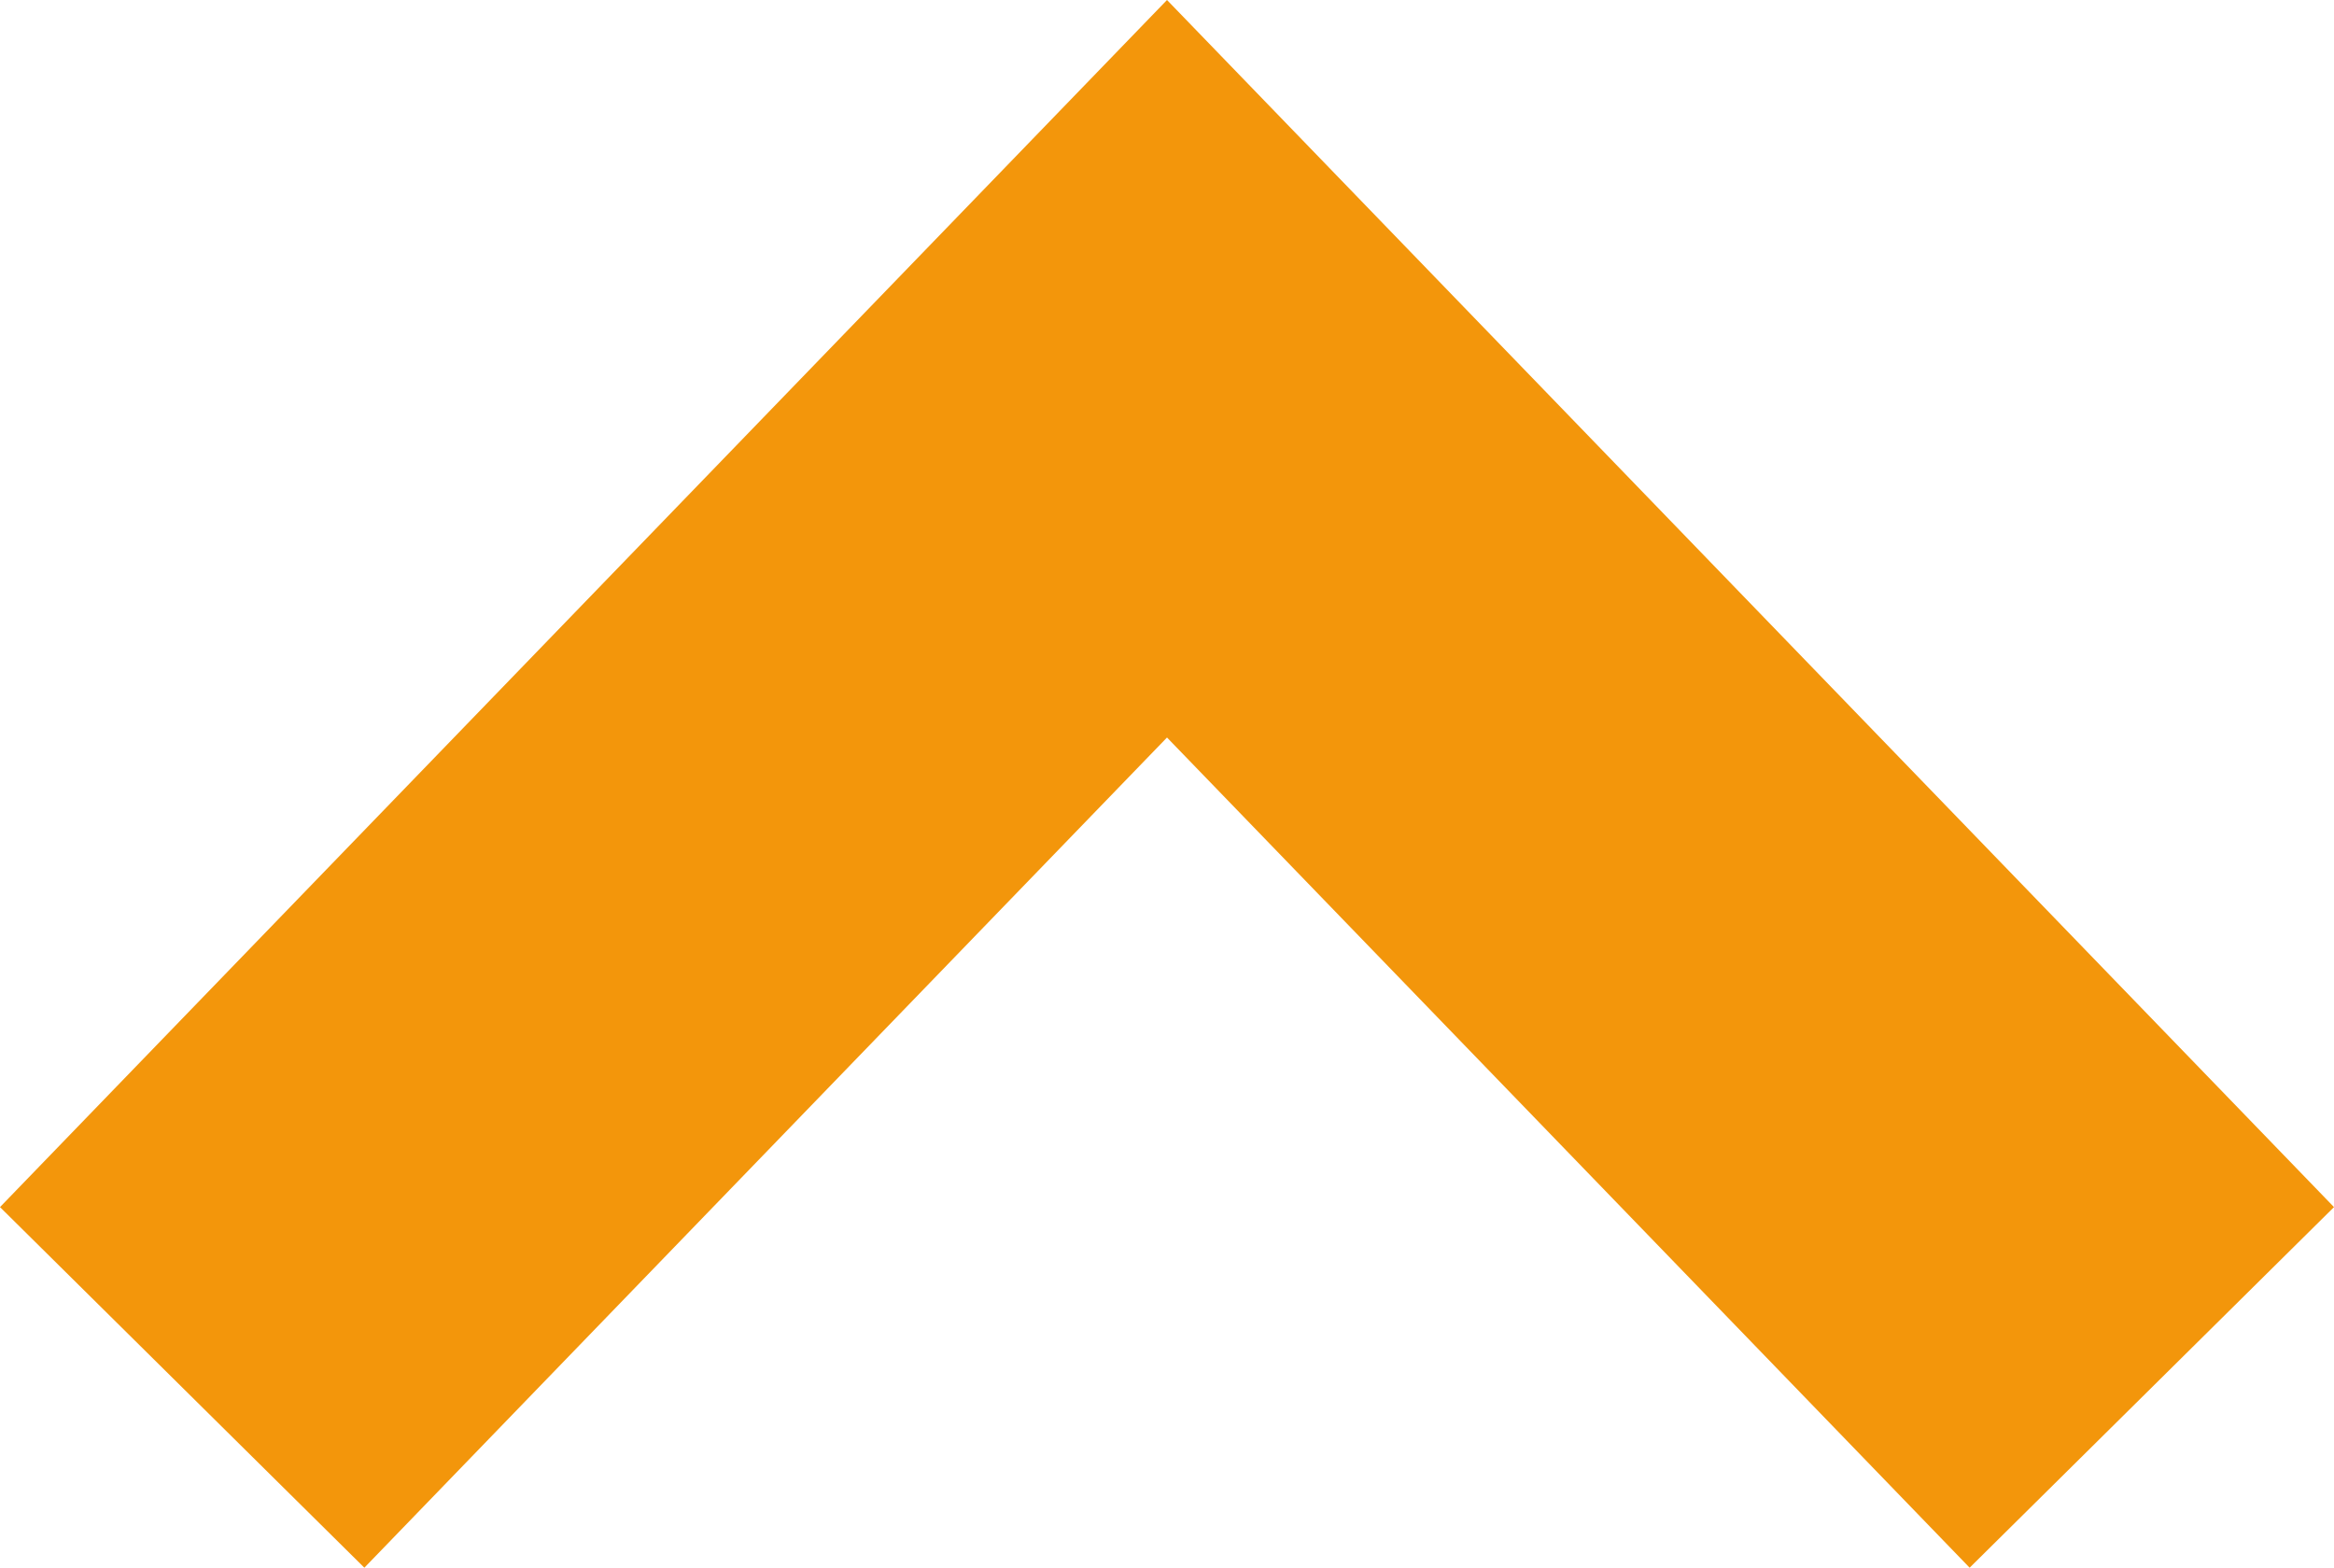 <svg xmlns="http://www.w3.org/2000/svg" width="64" height="43" viewBox="0 0 64 43">
  <g id="up-arrow-svgrepo-com_2_" data-name="up-arrow-svgrepo-com (2)" transform="translate(0 -82.631)">
    <g id="Group_149" data-name="Group 149" transform="translate(0 82.631)">
      <path id="Path_11" data-name="Path 11" d="M0,115.74,32,82.631,64,115.74l-9.991,9.891L32,102.86,9.991,125.631Z" transform="translate(0 -82.631)" fill="#f3960b"/>
    </g>
  </g>
</svg>
